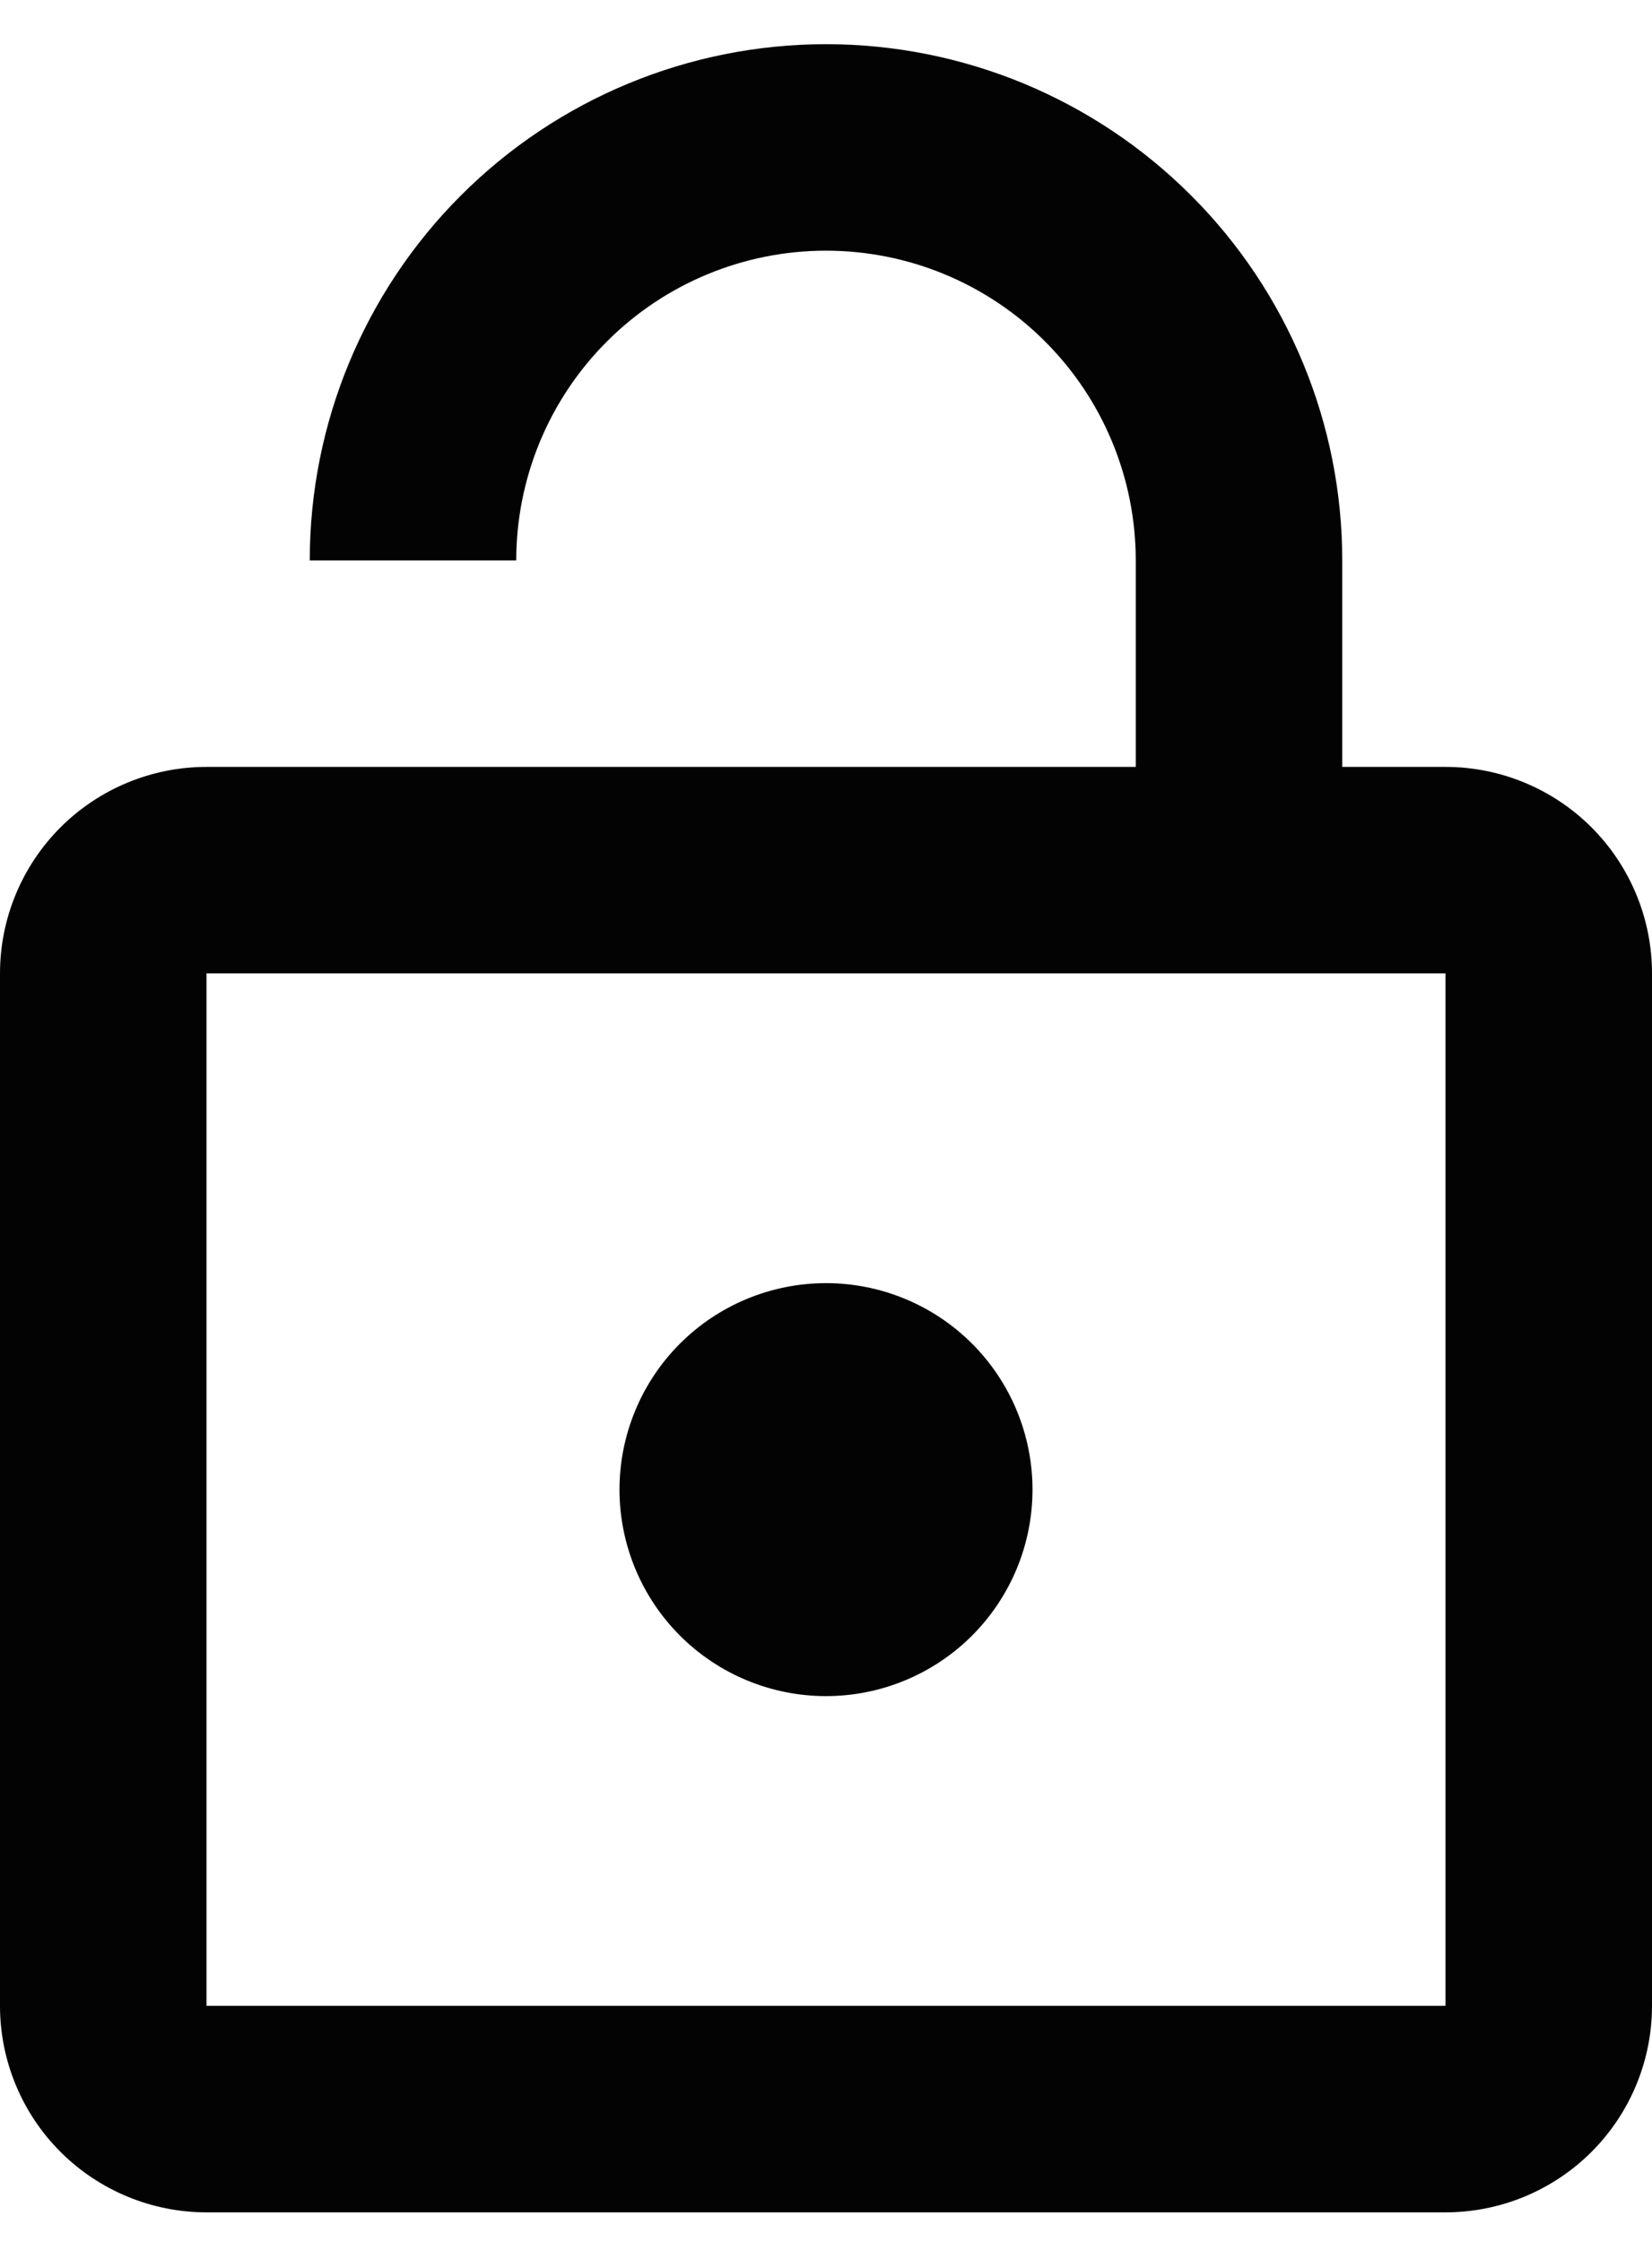 <svg width="28" height="38" viewBox="0 0 28 38" fill="none" xmlns="http://www.w3.org/2000/svg">
<path d="M24.5 33.999V16.499H3.5V33.999H24.5ZM24.5 12.999C25.428 12.999 26.319 13.368 26.975 14.024C27.631 14.681 28 15.571 28 16.499V33.999C28 34.927 27.631 35.818 26.975 36.474C26.319 37.13 25.428 37.499 24.5 37.499H3.5C2.572 37.499 1.681 37.13 1.025 36.474C0.369 35.818 0 34.927 0 33.999V16.499C0 15.571 0.369 14.681 1.025 14.024C1.681 13.368 2.572 12.999 3.5 12.999H19.25V9.499C19.25 8.107 18.697 6.771 17.712 5.787C16.728 4.802 15.392 4.249 14 4.249C12.608 4.249 11.272 4.802 10.288 5.787C9.303 6.771 8.75 8.107 8.75 9.499H5.25C5.25 7.178 6.172 4.953 7.813 3.312C9.454 1.671 11.679 0.749 14 0.749C15.149 0.749 16.287 0.975 17.349 1.415C18.41 1.855 19.375 2.499 20.187 3.312C21 4.124 21.644 5.089 22.084 6.151C22.524 7.212 22.75 8.35 22.75 9.499V12.999H24.5ZM14 28.749C13.072 28.749 12.181 28.38 11.525 27.724C10.869 27.067 10.5 26.177 10.5 25.249C10.5 24.321 10.869 23.43 11.525 22.774C12.181 22.118 13.072 21.749 14 21.749C14.928 21.749 15.819 22.118 16.475 22.774C17.131 23.43 17.5 24.321 17.5 25.249C17.5 26.177 17.131 27.067 16.475 27.724C15.819 28.38 14.928 28.749 14 28.749Z" fill="#030303"/>
</svg>
